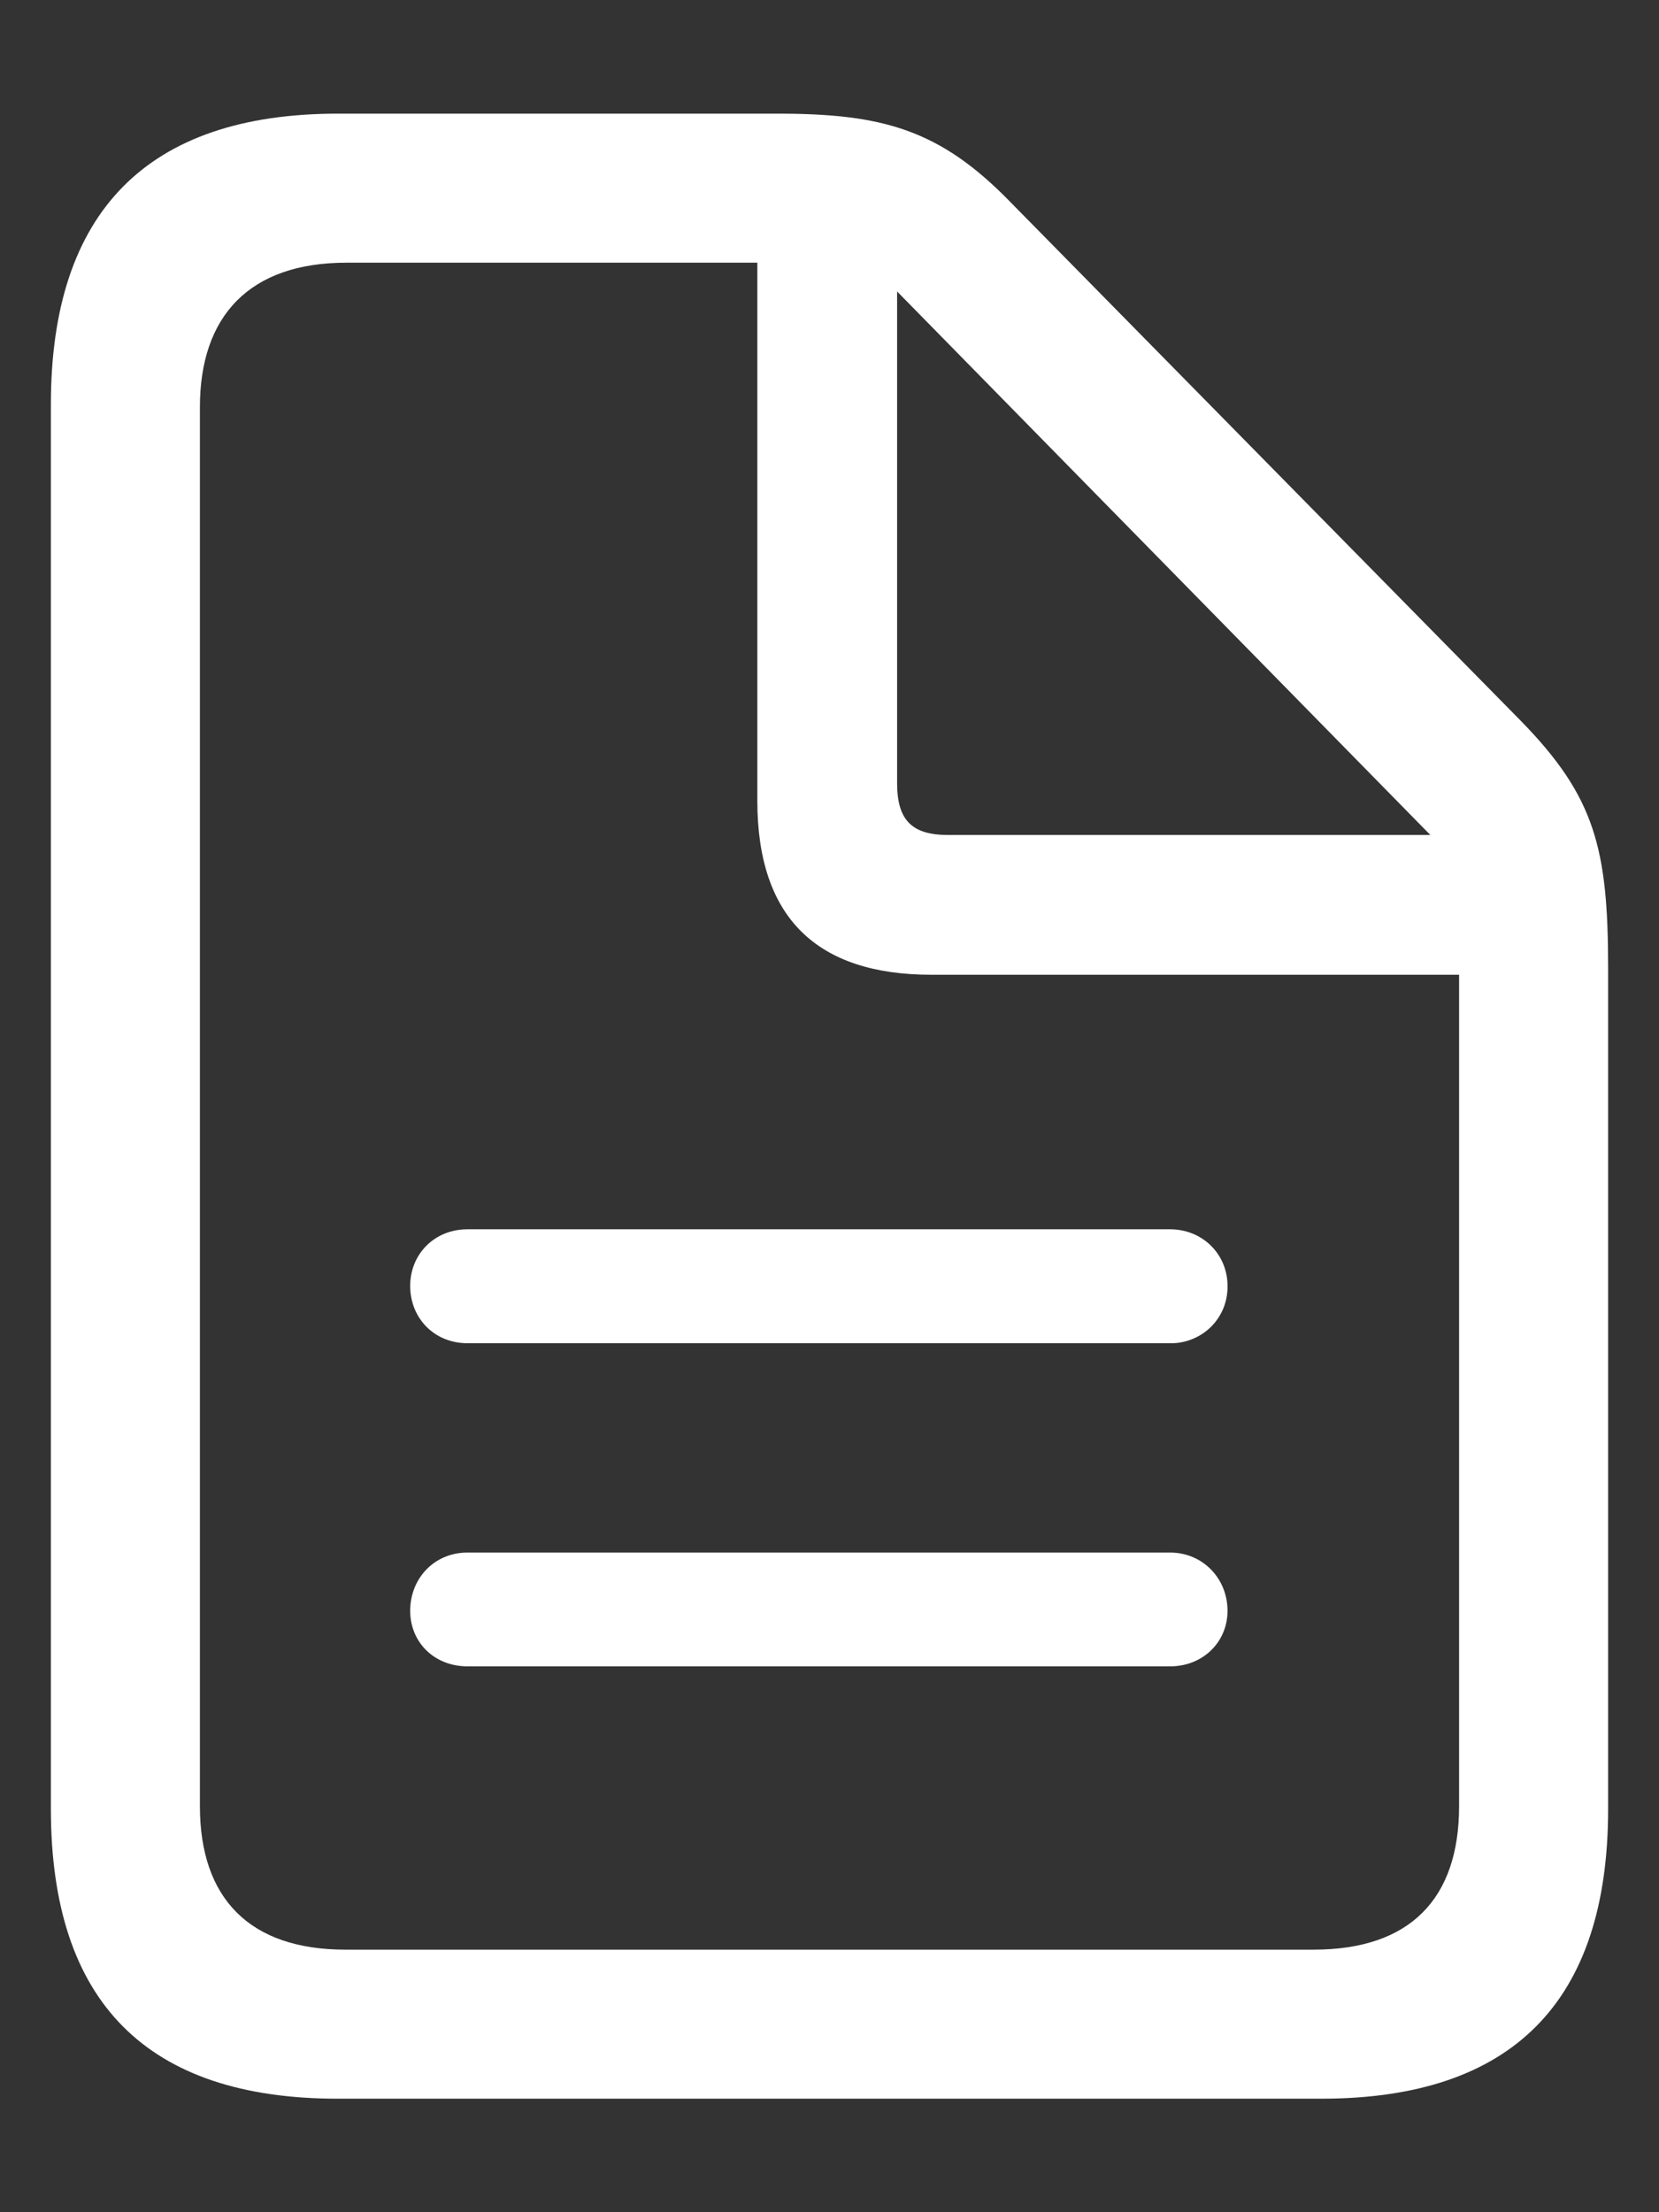 <svg width="12" height="16" viewBox="0 0 12 16" fill="none" xmlns="http://www.w3.org/2000/svg">
<rect x="0" y="0" width="12" height="16" fill="#333333" stroke="none"/>
<path d="M2.444 15.179H9.556C10.942 15.179 11.632 14.476 11.632 13.083V7.003C11.632 6.139 11.538 5.764 11.002 5.215L7.306 1.459C6.797 0.936 6.382 0.822 5.625 0.822H2.444C1.065 0.822 0.368 1.532 0.368 2.925V13.083C0.368 14.483 1.065 15.179 2.444 15.179ZM2.498 14.101C1.808 14.101 1.446 13.733 1.446 13.063V2.945C1.446 2.282 1.808 1.9 2.505 1.9H5.478V5.791C5.478 6.635 5.906 7.05 6.737 7.05H10.554V13.063C10.554 13.733 10.199 14.101 9.502 14.101H2.498ZM6.857 6.039C6.596 6.039 6.489 5.932 6.489 5.664V2.108L10.346 6.039L6.857 6.039ZM8.464 8.891H3.381C3.141 8.891 2.967 9.072 2.967 9.3C2.967 9.534 3.141 9.715 3.382 9.715H8.464C8.519 9.716 8.573 9.706 8.624 9.685C8.675 9.665 8.721 9.634 8.76 9.596C8.799 9.557 8.829 9.511 8.85 9.46C8.87 9.409 8.88 9.355 8.879 9.3C8.879 9.072 8.699 8.891 8.464 8.891ZM8.464 11.229H3.381C3.141 11.229 2.967 11.416 2.967 11.65C2.967 11.878 3.141 12.052 3.382 12.052H8.464C8.699 12.052 8.879 11.878 8.879 11.65C8.879 11.416 8.699 11.229 8.464 11.229Z" fill="white"/>
</svg>
